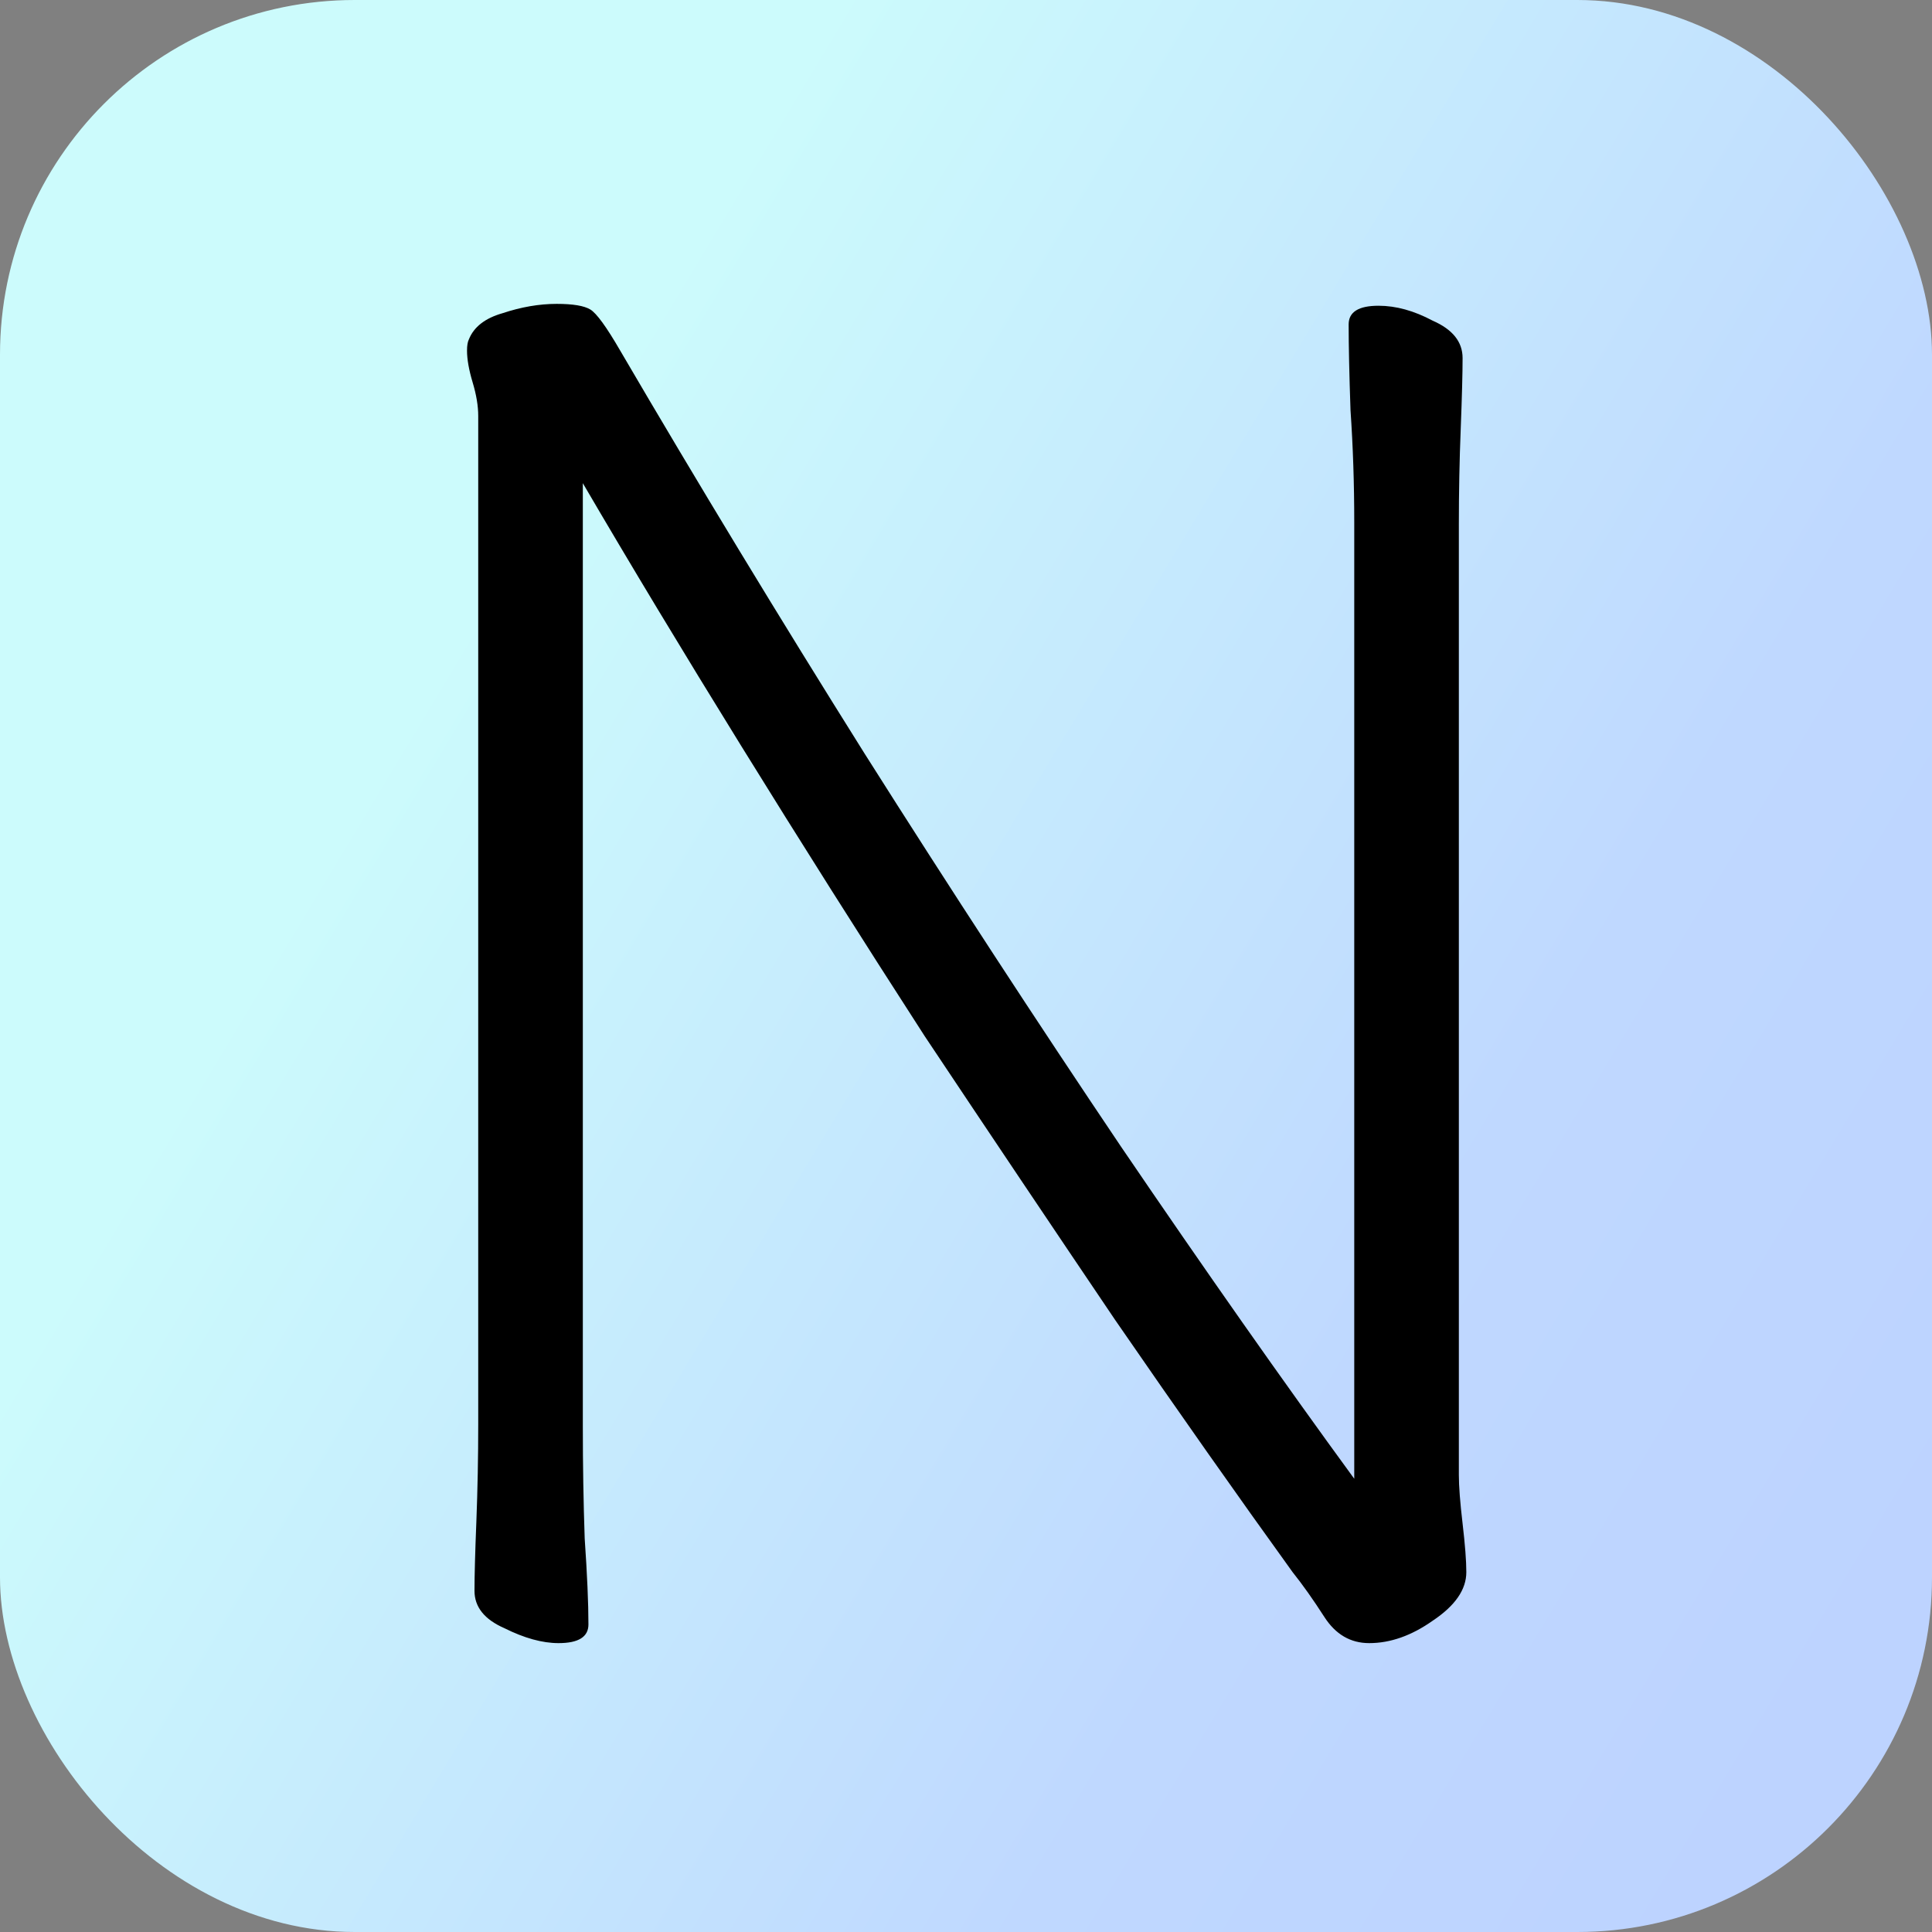 <svg width="1024" height="1024" viewBox="0 0 1024 1024" fill="none" xmlns="http://www.w3.org/2000/svg">
<rect x="0" y="0" width="1024" height="1024" fill="#808080" stroke="none"/>
<rect width="1024" height="1024" rx="188" fill="url(#paint0_linear_15_2)" style="mix-blend-mode:darken"/>
<path d="M717.781 276.89C717.781 256.43 717.121 236.63 715.801 217.49C715.141 198.35 714.811 183.17 714.811 171.95C714.811 165.35 720.091 162.05 730.651 162.05C739.891 162.05 749.461 164.69 759.361 169.97C769.921 174.59 775.201 181.19 775.201 189.77C775.201 197.69 774.871 210.23 774.211 227.39C773.551 243.89 773.221 260.72 773.221 277.88V781.79C773.221 787.73 773.881 796.31 775.201 807.53C776.521 818.75 777.181 827.33 777.181 833.27C777.181 842.51 771.241 851.09 759.361 859.01C748.141 866.93 736.921 870.89 725.701 870.89C715.801 870.89 707.881 866.27 701.941 857.03C696.001 847.79 690.391 839.87 685.111 833.27C656.071 793.01 624.721 748.46 591.061 699.62C558.061 650.78 524.401 600.62 490.081 549.14C456.421 497 424.081 445.85 393.061 395.69C362.041 345.53 333.991 299 308.911 256.1V756.05C308.911 776.51 309.241 796.31 309.901 815.45C311.221 834.59 311.881 849.77 311.881 860.99C311.881 867.59 306.601 870.89 296.041 870.89C287.461 870.89 277.891 868.25 267.331 862.97C256.771 858.35 251.491 851.75 251.491 843.17C251.491 835.25 251.821 823.04 252.481 806.54C253.141 789.38 253.471 772.22 253.471 755.06V220.46C253.471 215.18 252.481 209.24 250.501 202.64C248.521 196.04 247.531 190.43 247.531 185.81C247.531 183.17 247.861 181.19 248.521 179.87C251.161 173.27 257.101 168.65 266.341 166.01C276.241 162.71 285.811 161.06 295.051 161.06C303.631 161.06 309.571 162.05 312.871 164.03C316.171 166.01 321.451 173.27 328.711 185.81C369.631 255.77 412.861 327.05 458.401 399.65C503.941 471.59 549.151 540.89 594.031 607.55C638.911 673.55 680.161 732.29 717.781 783.77V276.89Z" fill="black"/>
<defs>
<linearGradient id="paint0_linear_15_2" x1="1024" y1="819.979" x2="-3.06742e-06" y2="204.021" gradientUnits="userSpaceOnUse">
<stop stop-color="#BDD3FF"/>
<stop offset="0.26" stop-color="#BFD8FF"/>
<stop offset="0.77" stop-color="#CCFBFC"/>
</linearGradient>
</defs>
</svg>
